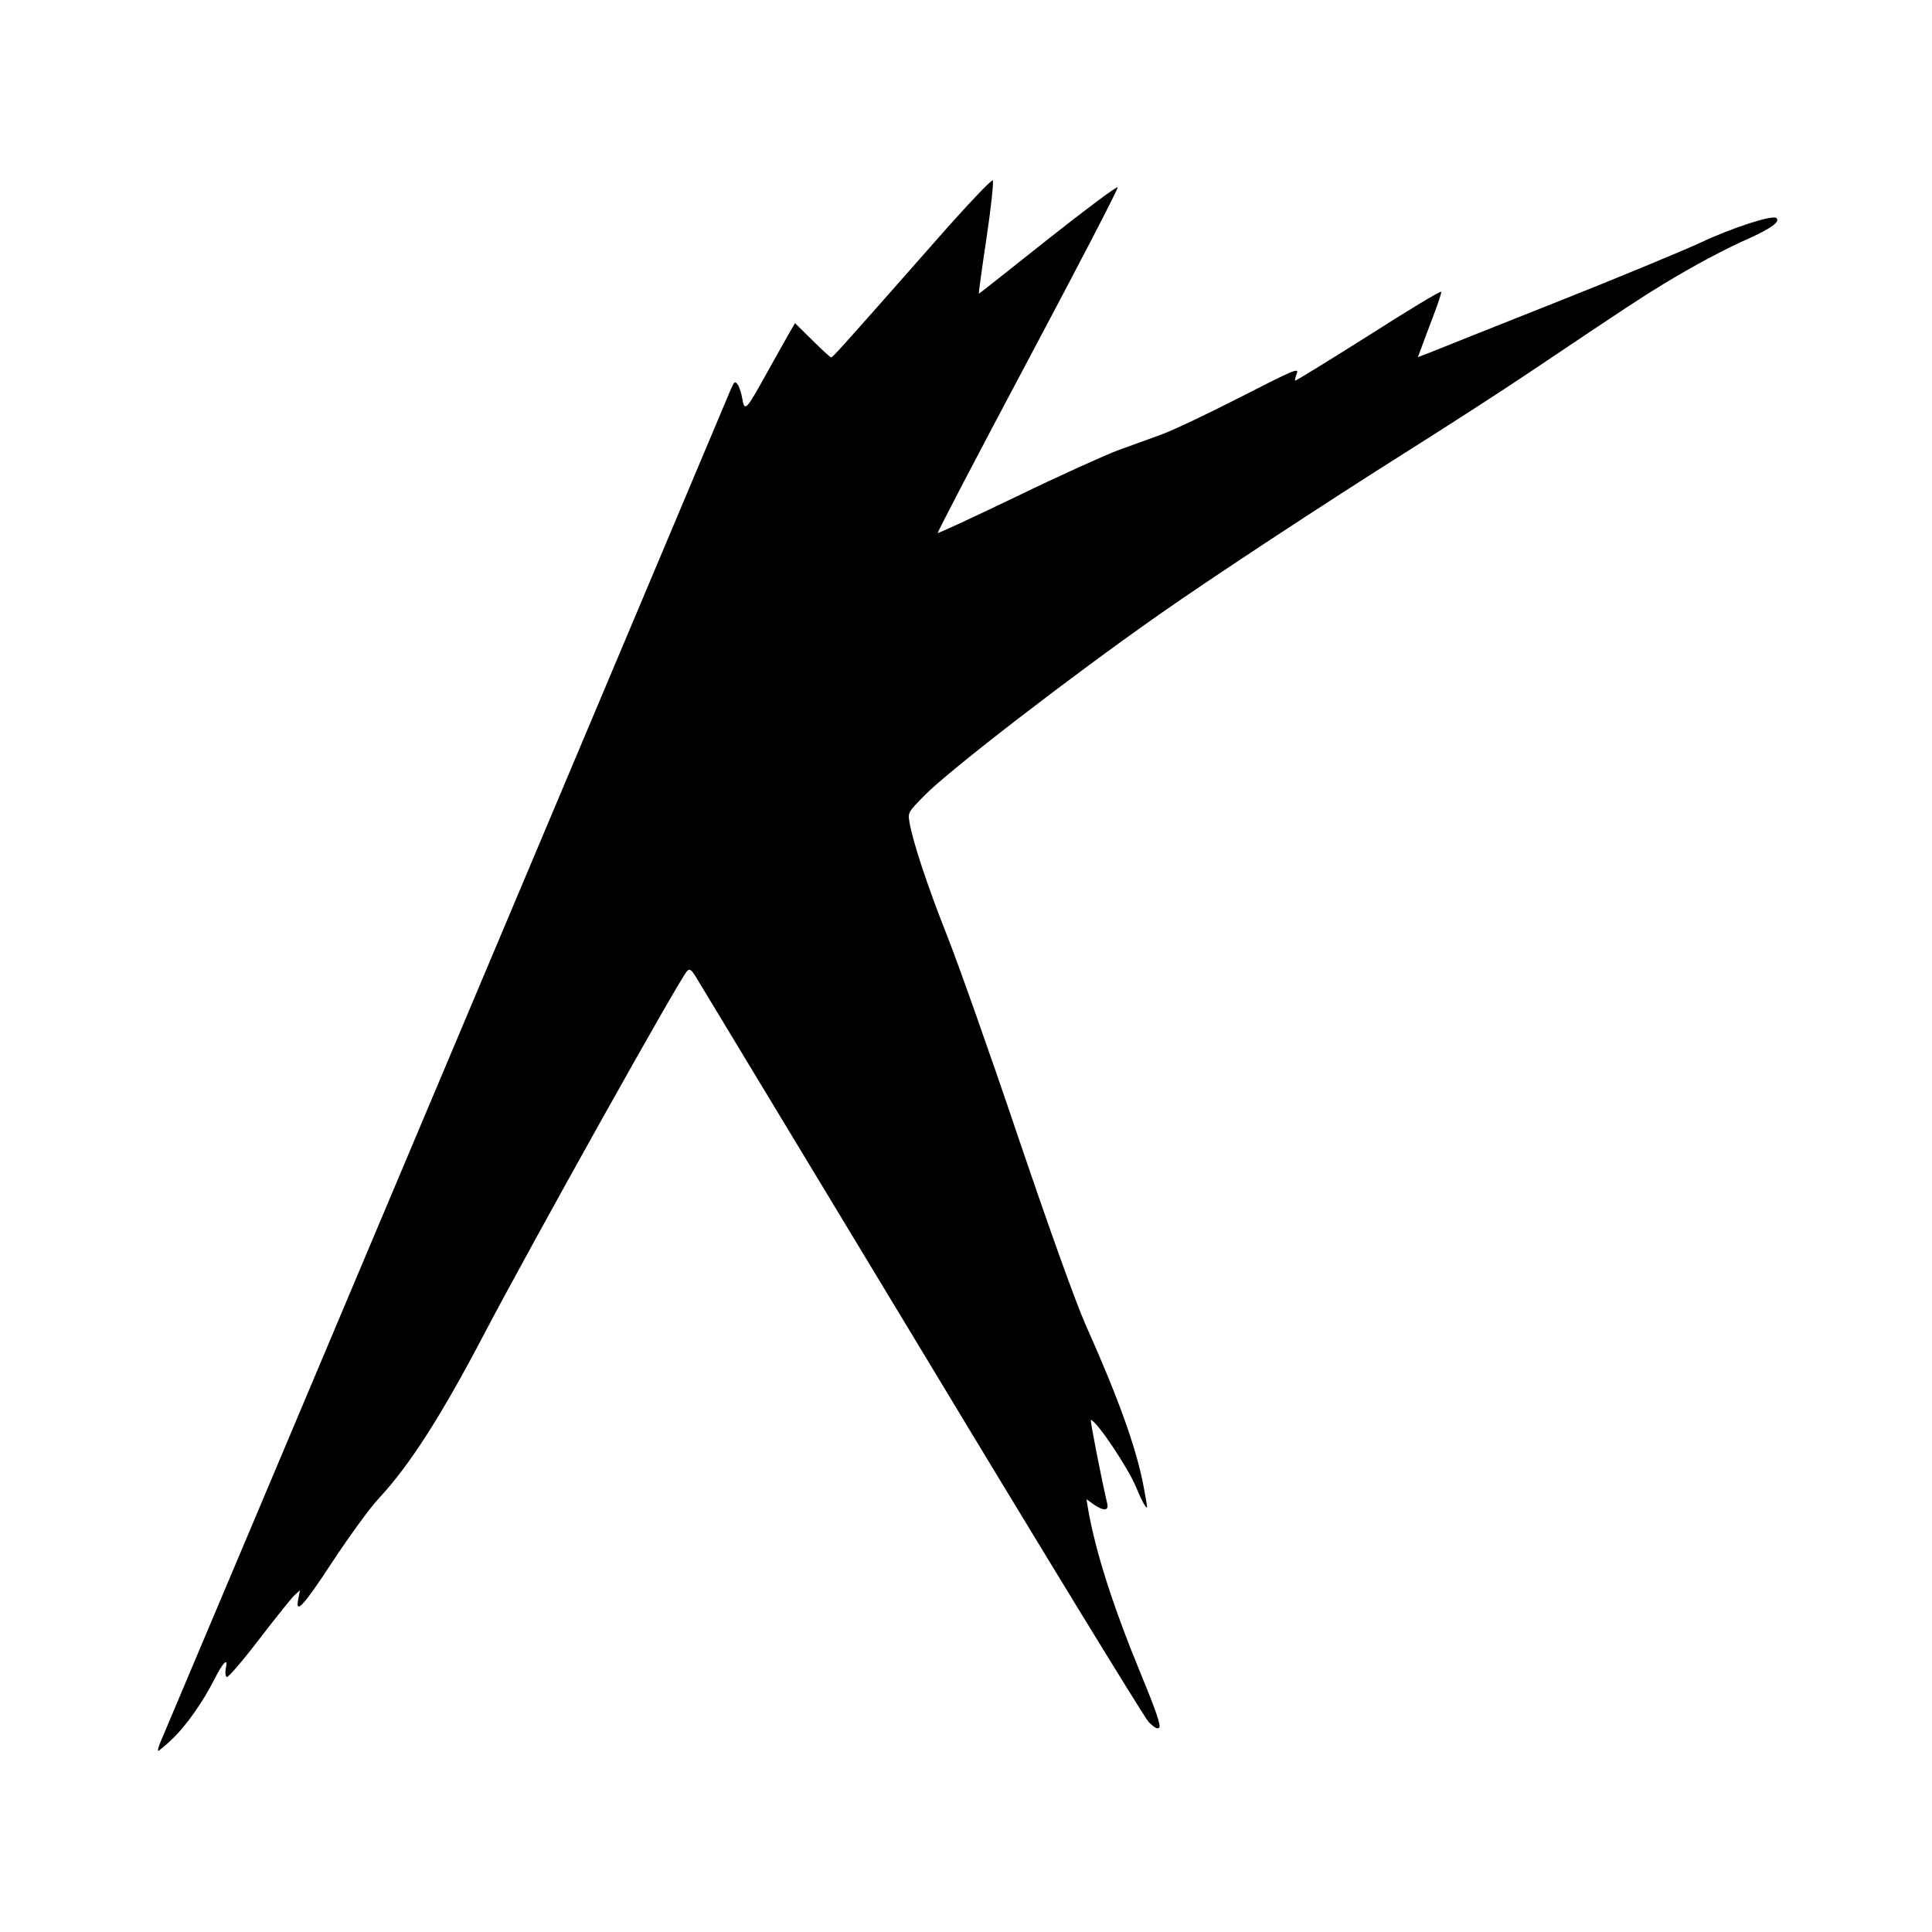 <?xml version="1.0" standalone="no"?>
<!DOCTYPE svg PUBLIC "-//W3C//DTD SVG 20010904//EN"
 "http://www.w3.org/TR/2001/REC-SVG-20010904/DTD/svg10.dtd">
<svg version="1.0" xmlns="http://www.w3.org/2000/svg"
 width="800pt" height="800pt" viewBox="0 0 800 800"
 preserveAspectRatio="xMidYMid meet">

<g transform="translate(0,800) scale(0.1,-0.1)"
fill="#000000" stroke="none">
<path d="M3879 7008 c-378 -429 -431 -488 -437 -488 -4 0 -39 32 -78 71 l-72
71 -25 -43 c-14 -24 -55 -98 -92 -164 -85 -154 -92 -161 -101 -107 -4 23 -12
49 -19 59 -12 16 -14 14 -28 -17 -11 -28 -2309 -5479 -2364 -5607 -7 -18 -11
-33 -8 -33 3 0 29 21 57 48 56 52 129 155 176 249 36 71 58 92 47 45 -3 -17
-2 -33 4 -36 5 -4 66 67 134 156 69 90 135 172 147 183 l22 20 -6 -32 c-16
-73 19 -36 140 149 70 106 156 225 193 264 127 136 259 343 432 673 200 381
813 1478 844 1510 11 11 17 7 37 -25 13 -22 433 -716 933 -1544 499 -828 923
-1521 941 -1540 24 -24 37 -31 44 -24 8 8 -14 72 -73 215 -120 291 -191 515
-222 693 l-6 38 29 -21 c40 -28 64 -28 57 2 -23 97 -72 347 -68 347 22 0 156
-200 189 -282 23 -56 44 -93 44 -76 0 3 -7 41 -15 85 -30 158 -104 364 -240
668 -42 96 -144 379 -280 780 -117 347 -250 722 -295 835 -80 202 -141 387
-154 465 -7 40 -6 42 63 112 102 104 612 497 969 747 215 151 683 459 1037
682 165 104 388 248 495 320 417 280 468 313 555 366 130 79 255 146 364 194
87 40 122 66 107 81 -14 15 -186 -41 -313 -101 -76 -35 -350 -149 -608 -251
-259 -103 -491 -195 -517 -206 l-47 -18 14 37 c7 20 29 79 49 131 20 52 35 98
34 103 -2 5 -138 -77 -302 -182 -165 -104 -301 -188 -303 -186 -2 2 1 15 7 30
9 24 -12 15 -233 -98 -133 -68 -280 -138 -327 -155 -47 -17 -129 -47 -182 -66
-53 -20 -242 -105 -419 -191 -177 -85 -323 -153 -326 -151 -2 3 165 323 372
712 207 389 375 712 373 719 -2 7 -131 -90 -288 -214 -157 -125 -286 -227
-287 -226 -1 1 13 105 32 231 19 126 30 234 26 238 -5 5 -109 -105 -232 -245z"/>
</g>
</svg>
